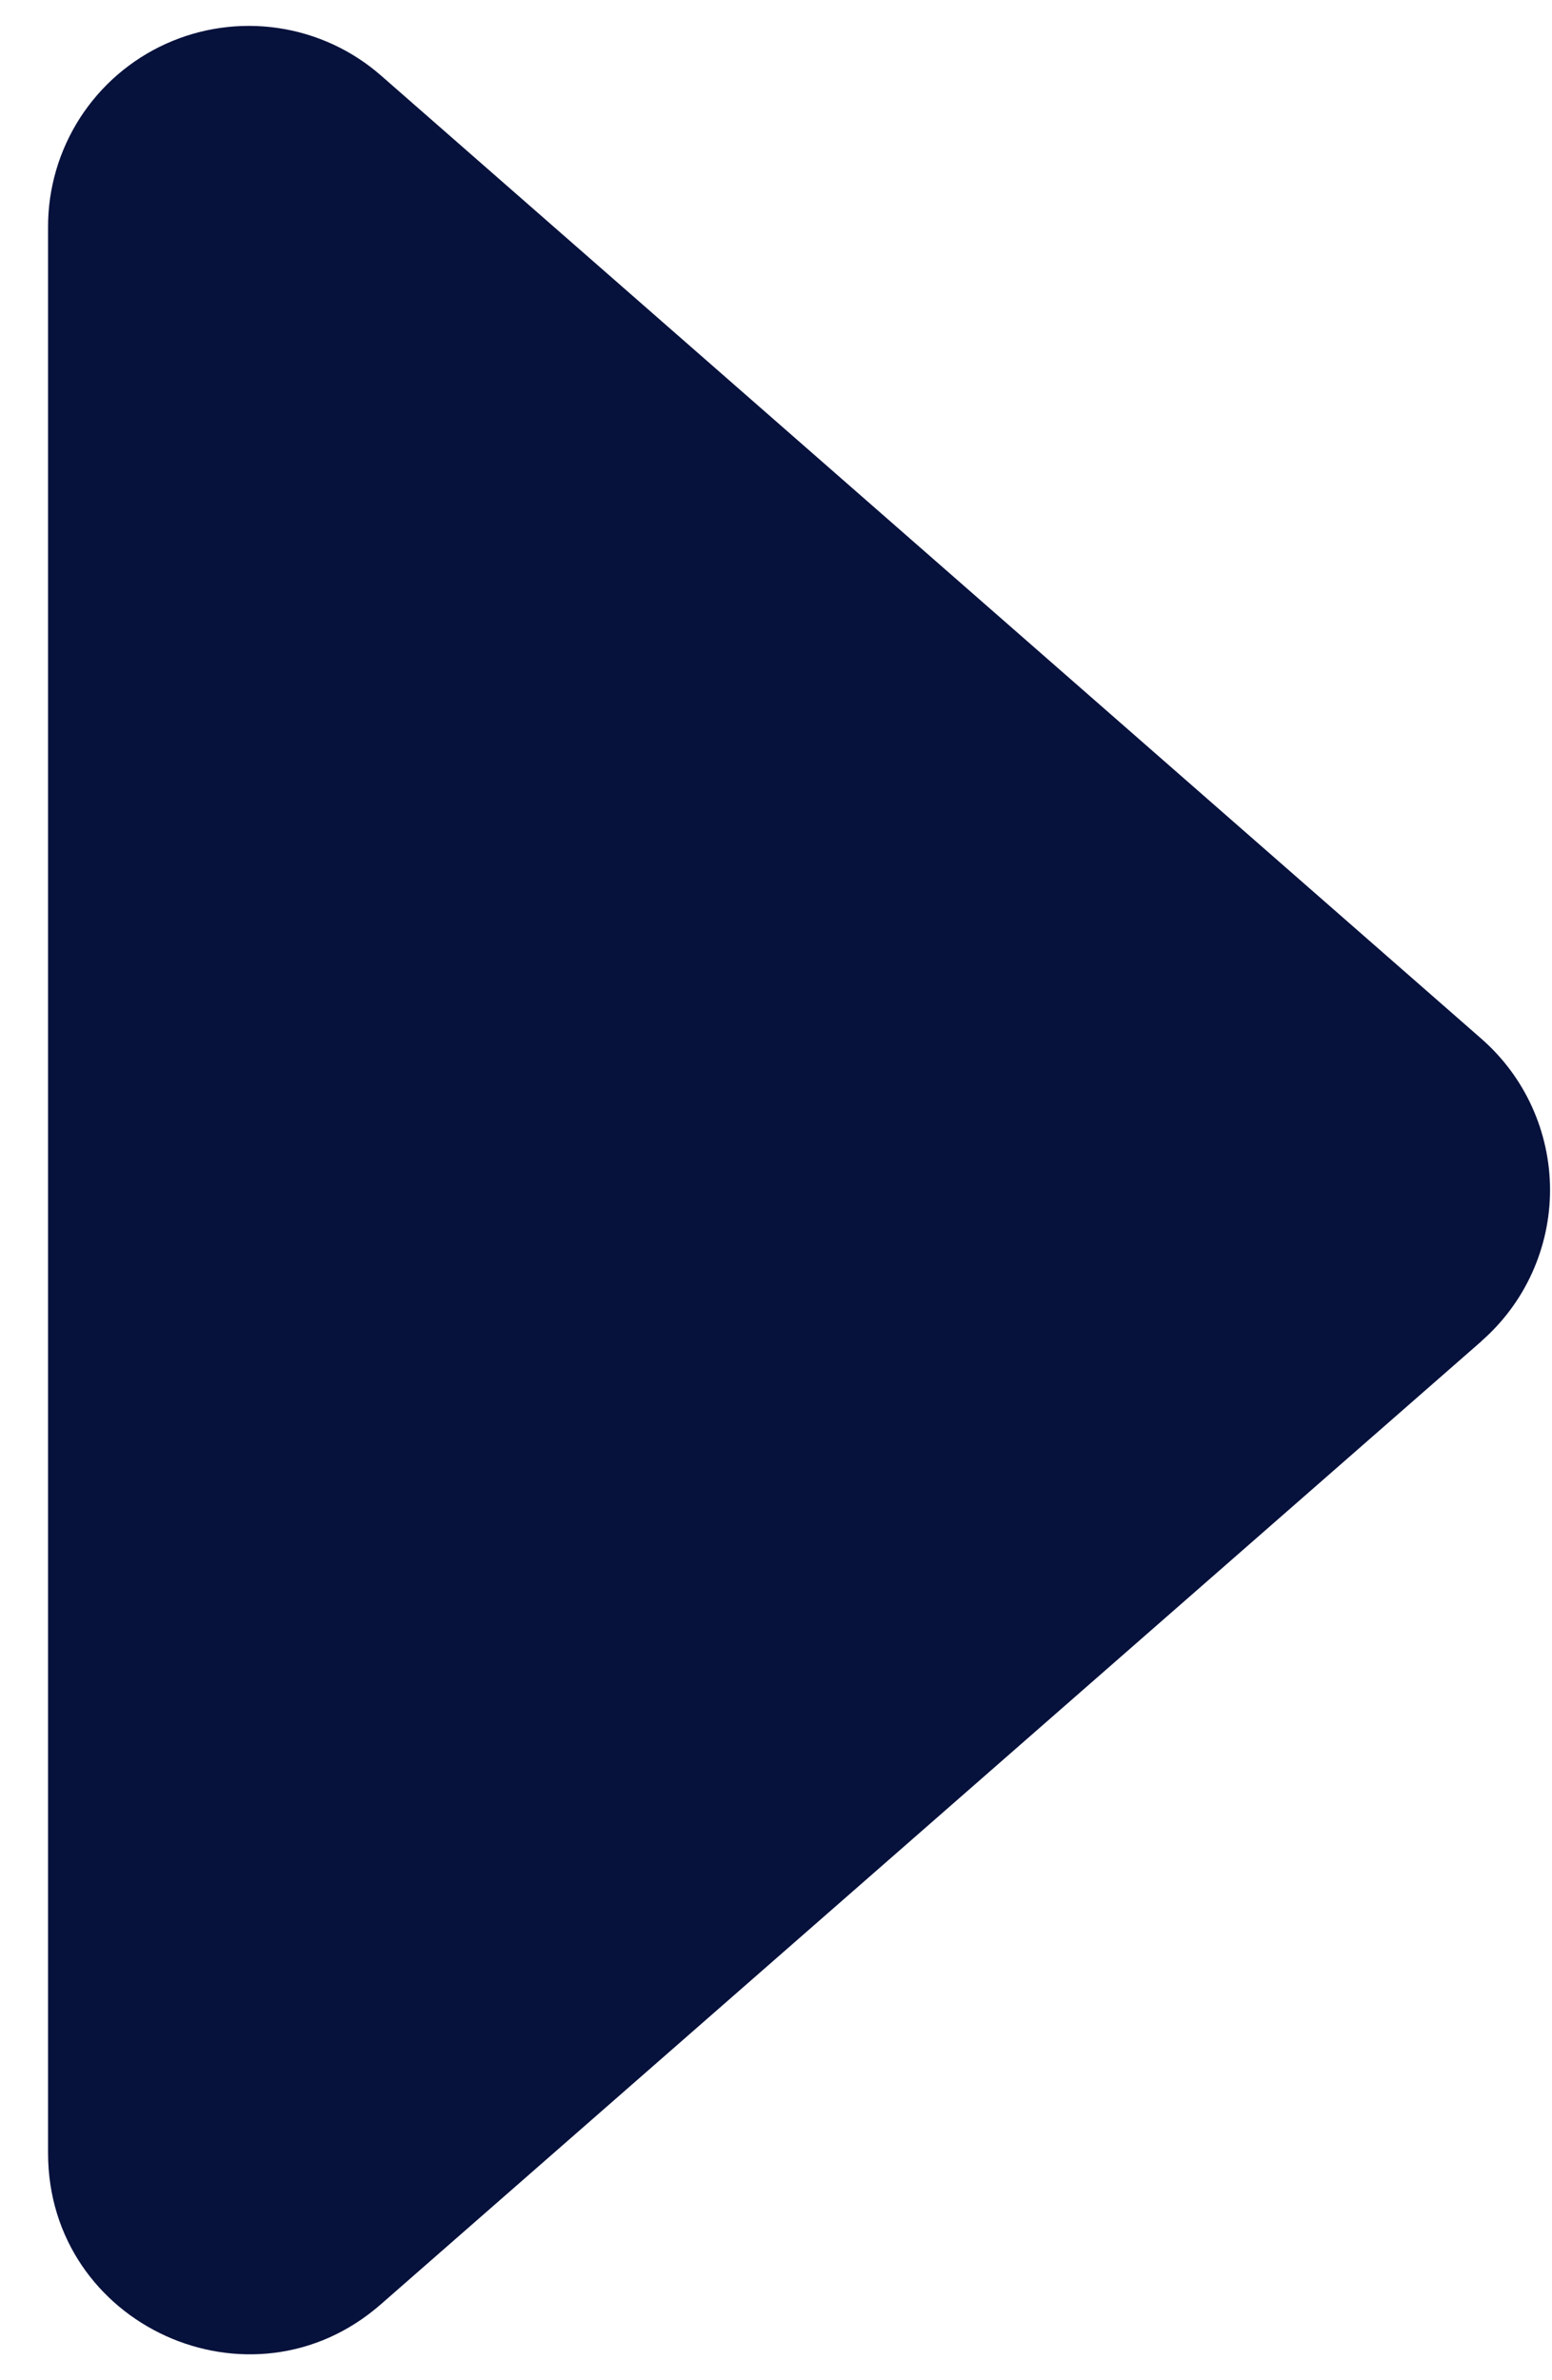 <svg width="30" height="46" viewBox="0 0 30 46" fill="none" xmlns="http://www.w3.org/2000/svg">
<path d="M28.638 25.919L7.363 44.532C4.856 46.729 0.929 44.944 0.929 41.61V4.384C0.928 3.638 1.143 2.908 1.546 2.28C1.95 1.653 2.526 1.155 3.206 0.847C3.885 0.539 4.639 0.433 5.377 0.542C6.115 0.651 6.806 0.97 7.367 1.462L28.635 20.075C29.051 20.439 29.386 20.888 29.614 21.392C29.843 21.896 29.962 22.444 29.962 22.997C29.962 23.551 29.843 24.098 29.614 24.602C29.386 25.106 29.051 25.555 28.635 25.919H28.638Z" fill="#06113C"/>
</svg>
